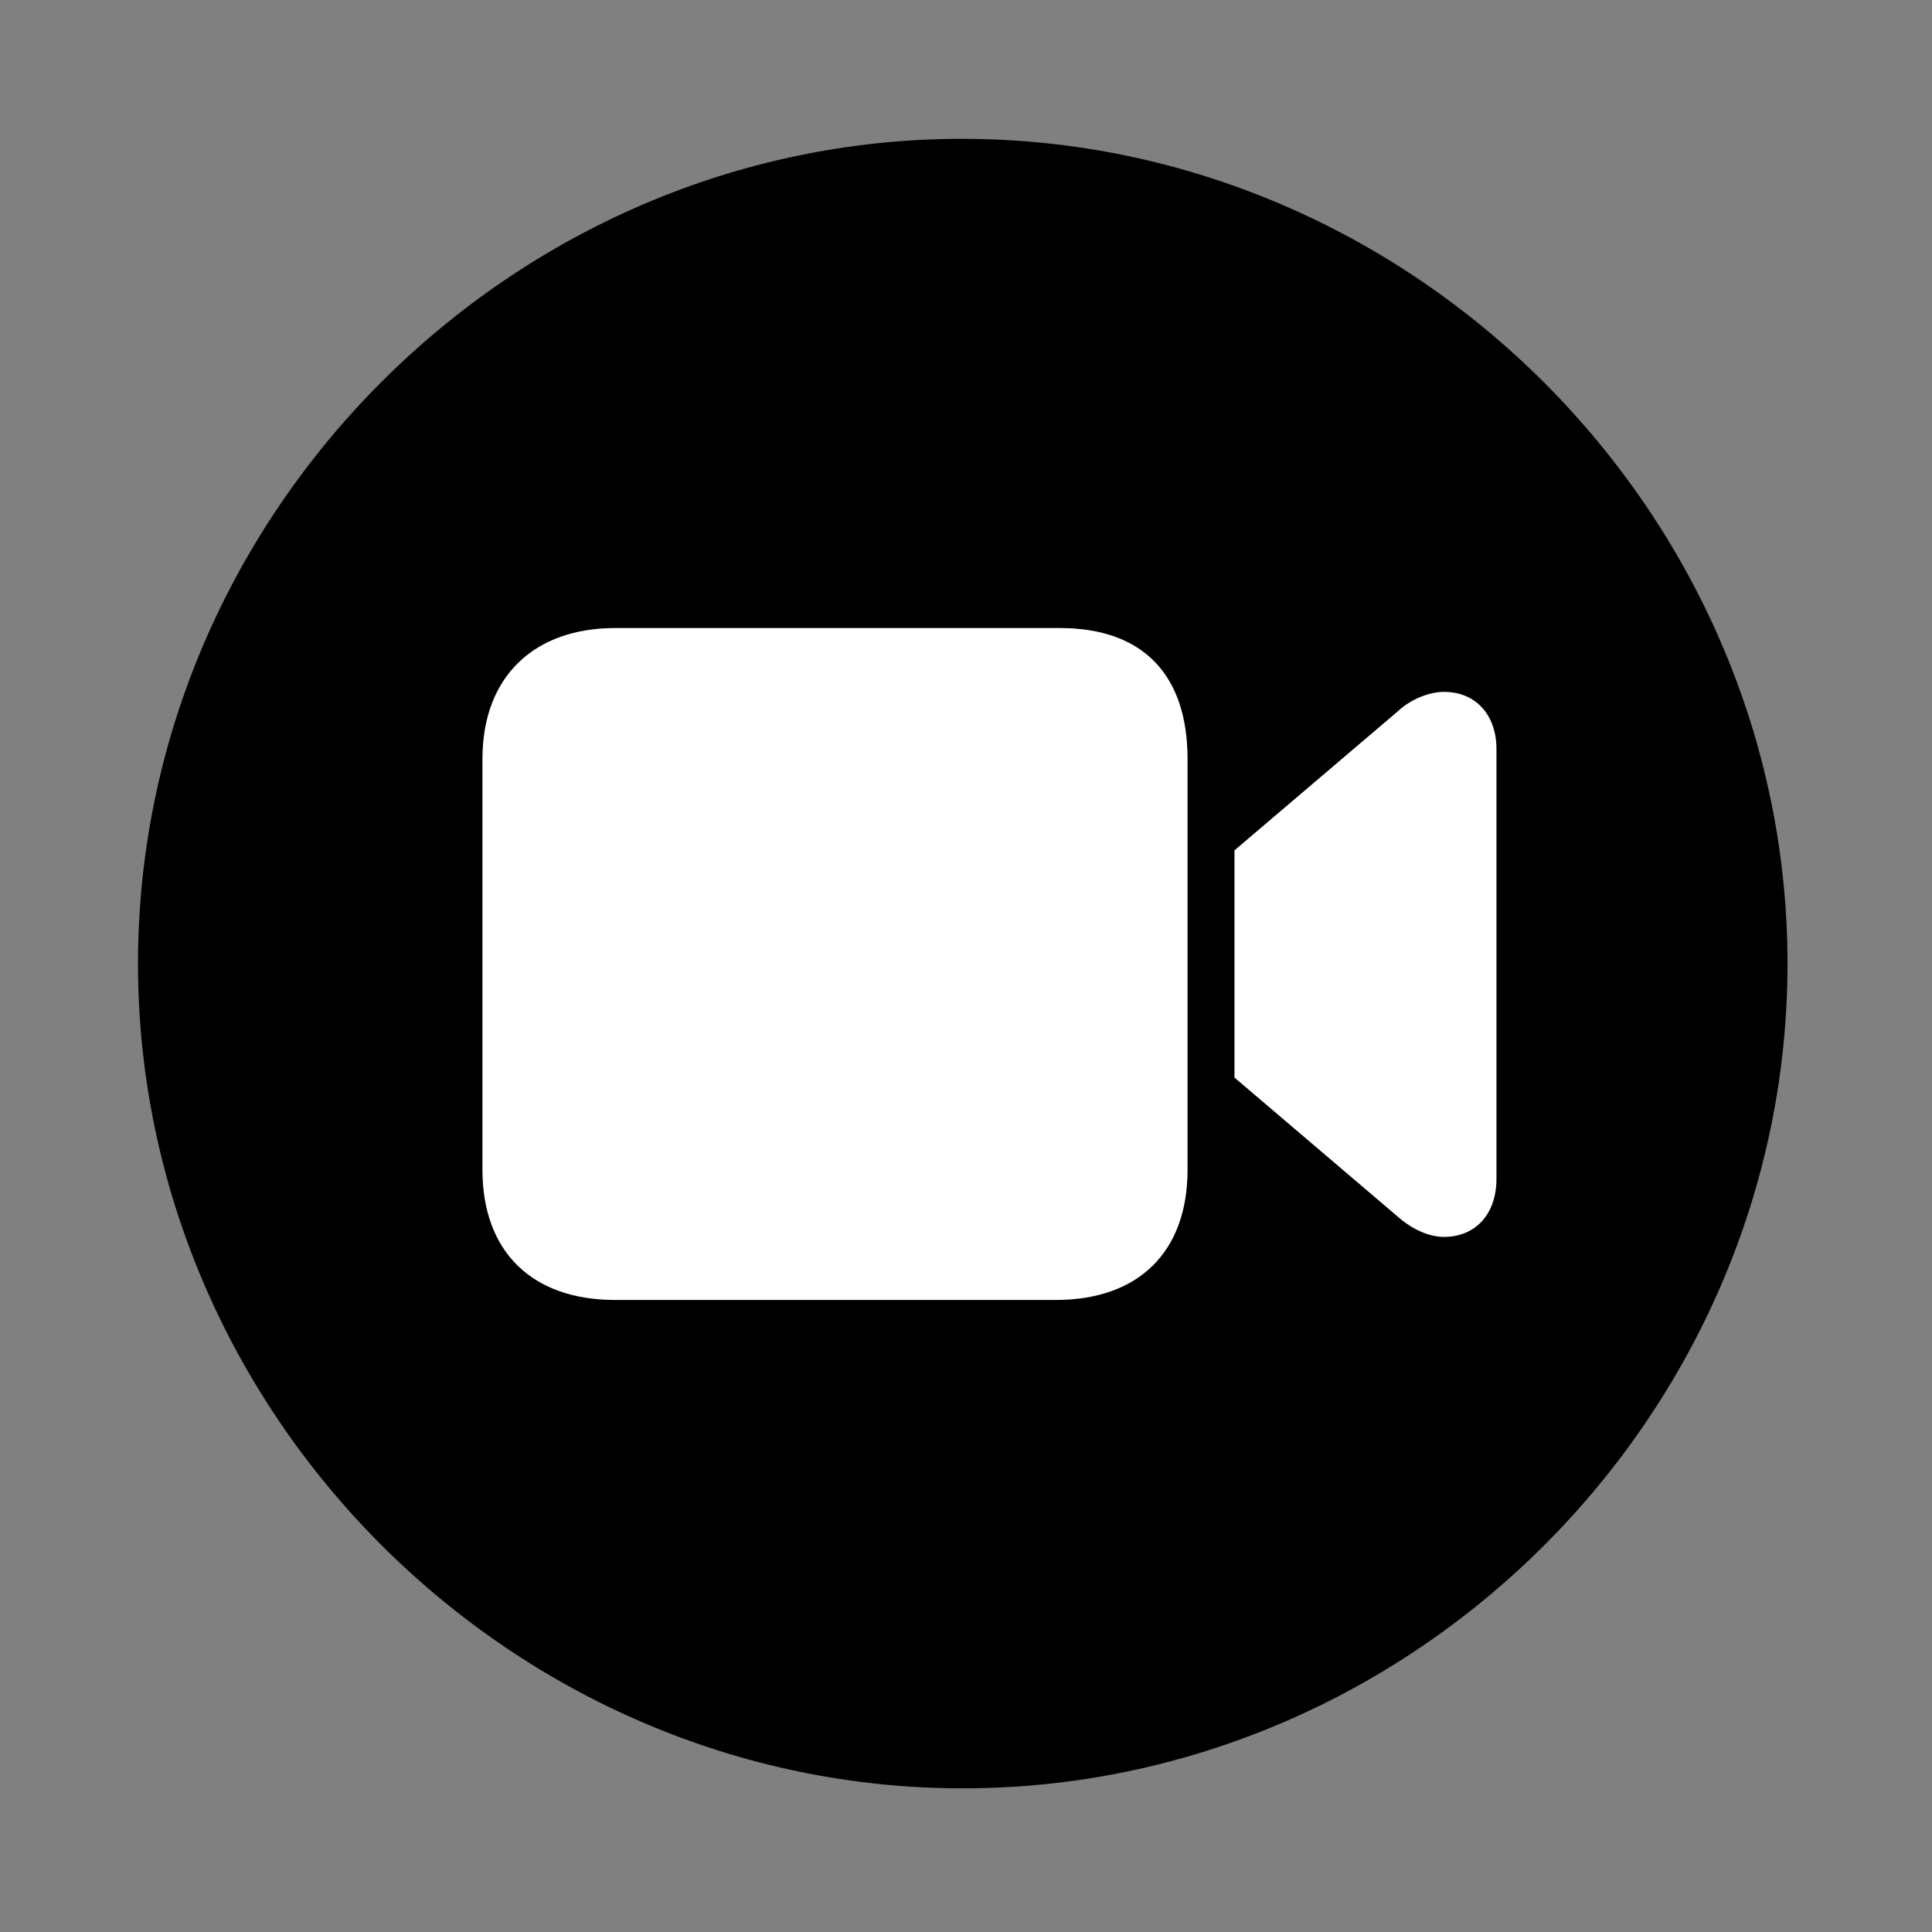 <svg width="28" height="28" viewBox="0 0 28 28" fill="none" xmlns="http://www.w3.org/2000/svg">
<rect x="0" y="0" width="28" height="28" fill="#808080" stroke="none"/>
<g clipPath="url(#clip0_2201_1400)">
<path d="M13.953 25.918C20.492 25.918 25.906 20.504 25.906 13.965C25.906 7.438 20.48 2.012 13.941 2.012C7.414 2.012 2 7.438 2 13.965C2 20.504 7.426 25.918 13.953 25.918Z" fill="black" fillOpacity="0.85"/>
<path d="M8.914 18.84C7.707 18.84 6.992 18.137 6.992 16.953V11C6.992 9.793 7.754 9.102 8.914 9.102H15.359C16.578 9.102 17.211 9.793 17.211 11V16.953C17.211 18.137 16.508 18.84 15.301 18.84H8.914ZM17.891 15.617V12.324L20.258 10.309C20.445 10.133 20.715 10.027 20.926 10.027C21.383 10.027 21.688 10.355 21.688 10.859V17.082C21.688 17.598 21.383 17.926 20.926 17.926C20.715 17.926 20.469 17.82 20.258 17.633L17.891 15.617Z" fill="white"/>
</g>
<defs>
<clipPath id="clip0_2201_1400">
<rect width="23.906" height="23.918" fill="white" transform="translate(2 2)"/>
</clipPath>
</defs>
</svg>
